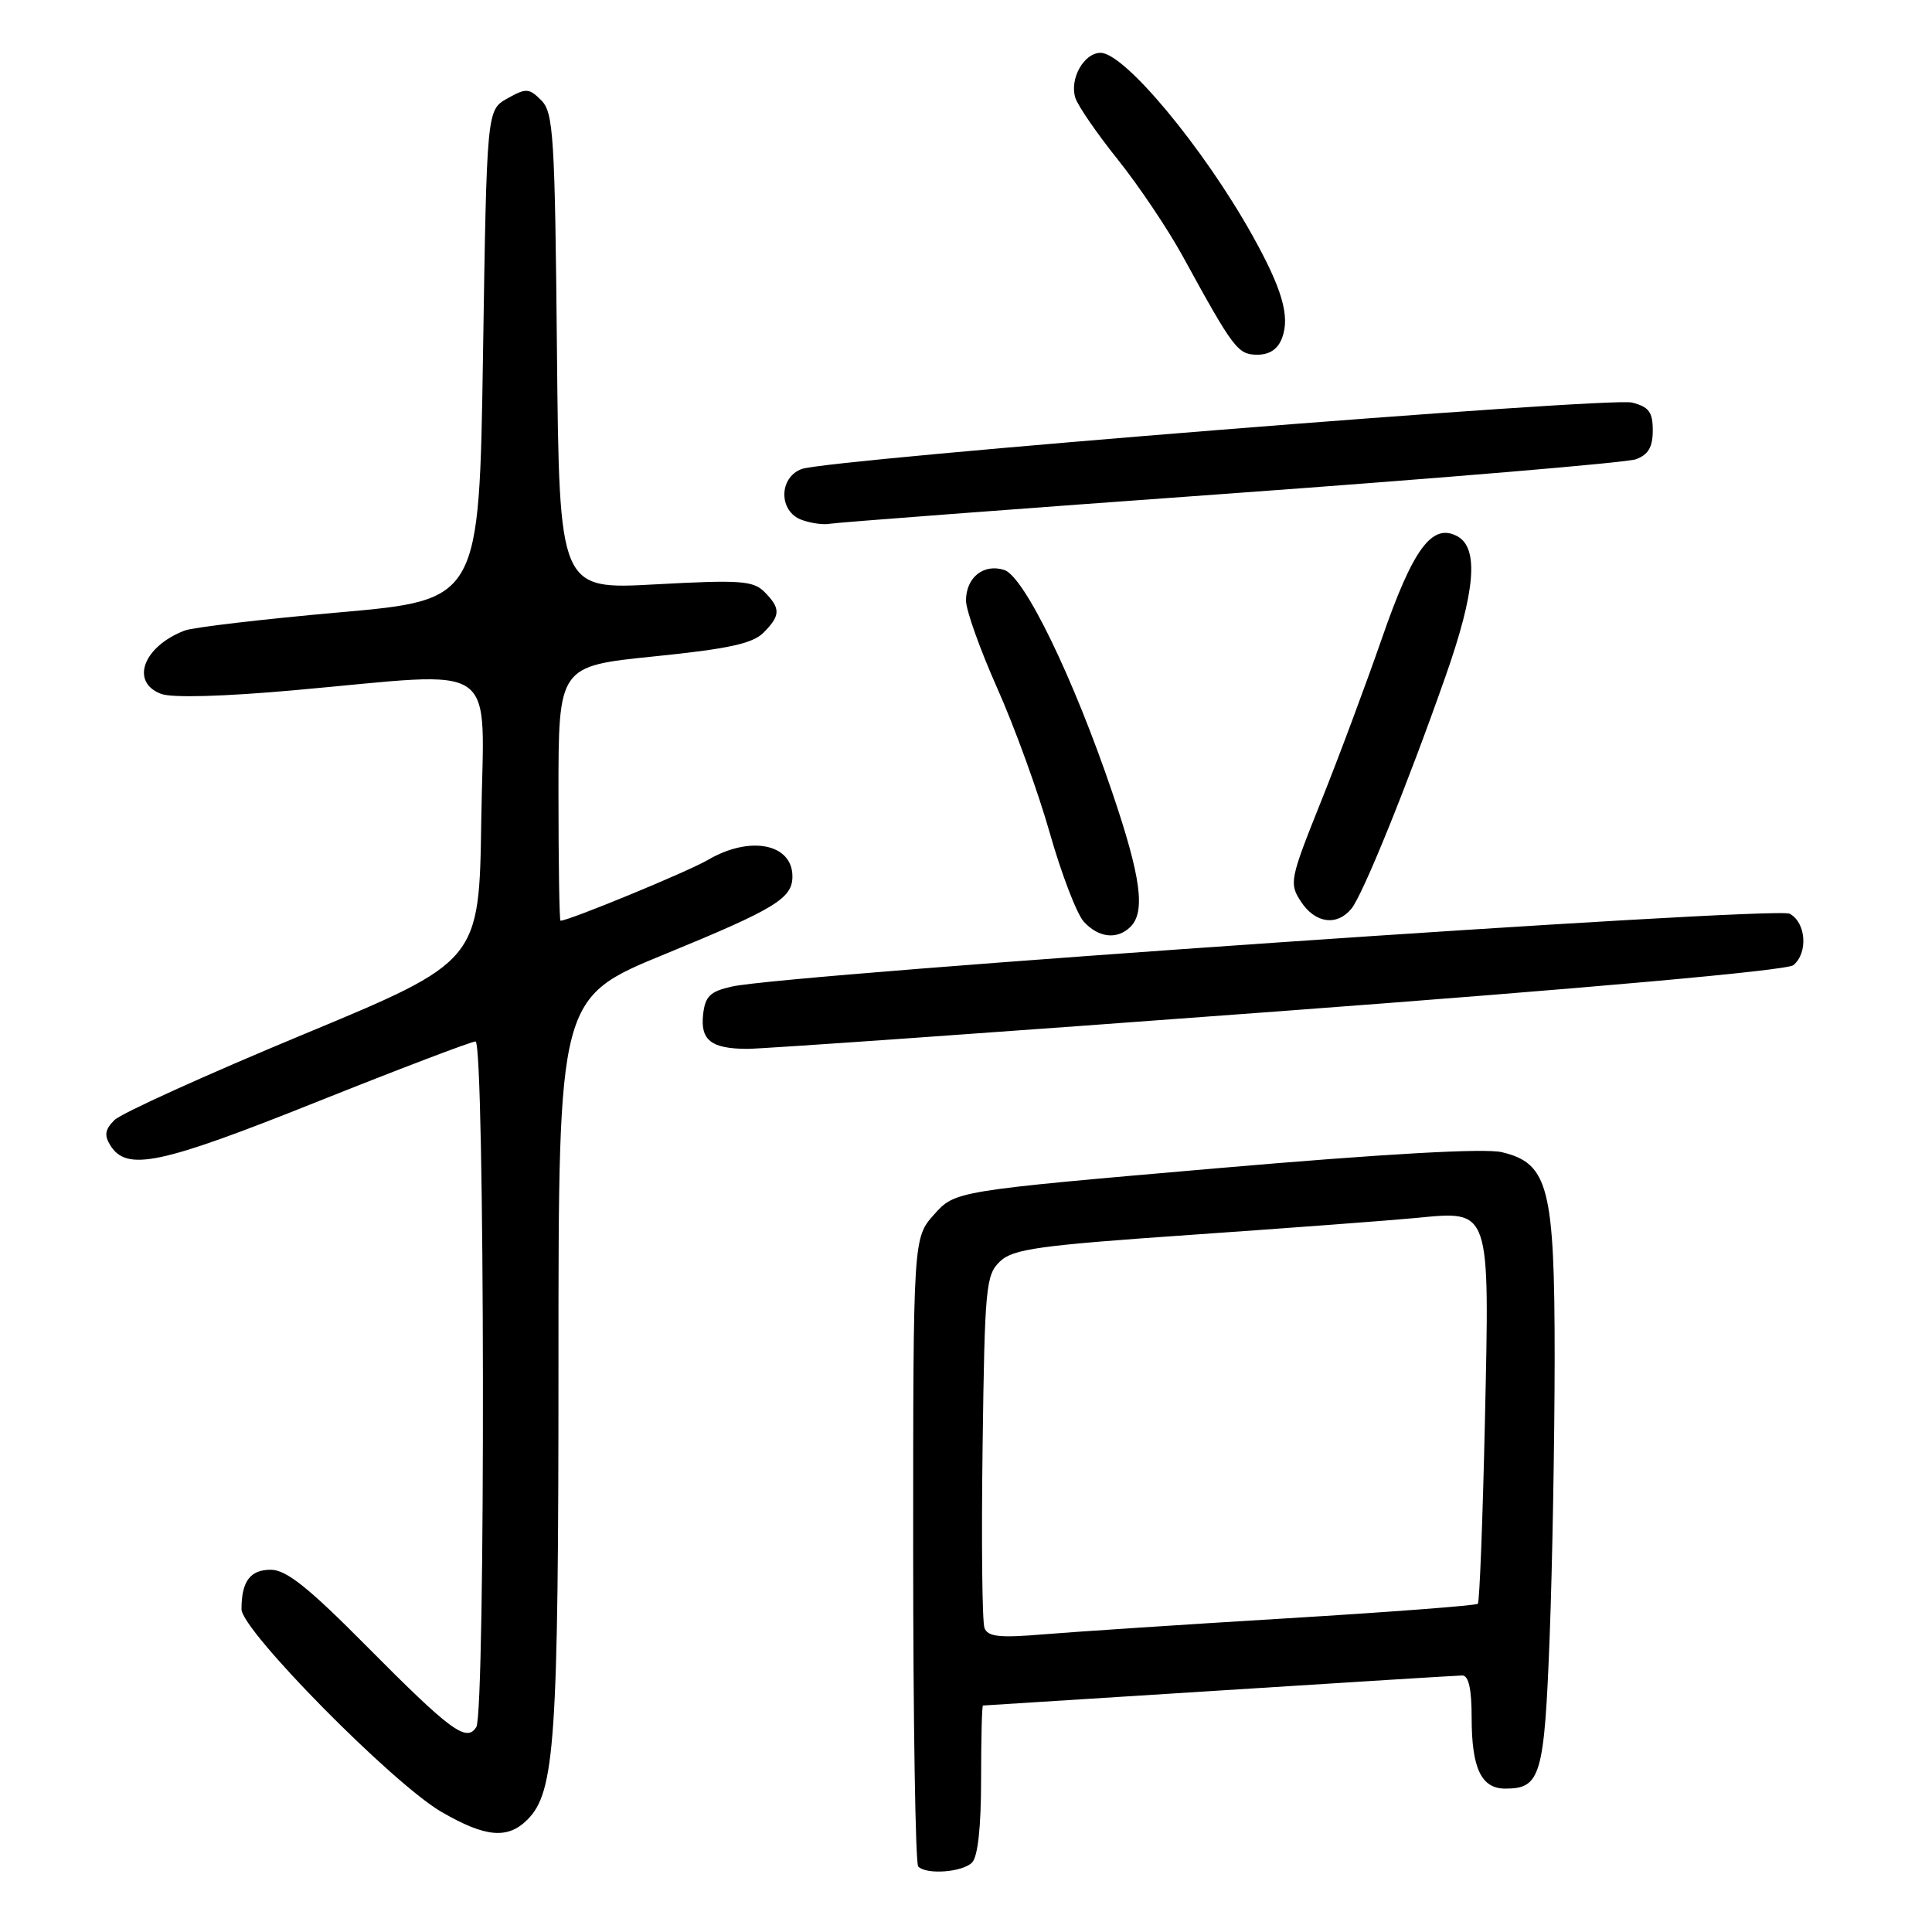 <?xml version="1.0" encoding="UTF-8" standalone="no"?>
<!DOCTYPE svg PUBLIC "-//W3C//DTD SVG 1.1//EN" "http://www.w3.org/Graphics/SVG/1.1/DTD/svg11.dtd" >
<svg xmlns="http://www.w3.org/2000/svg" xmlns:xlink="http://www.w3.org/1999/xlink" version="1.1" viewBox="0 0 256 256">
 <g >
 <path fill="currentColor"
d=" M 128.80 246.80 C 129.57 246.03 130.00 242.09 130.00 235.80 C 130.00 230.41 130.11 226.00 130.25 225.99 C 130.39 225.99 144.45 225.10 161.50 224.01 C 178.55 222.92 193.06 222.02 193.75 222.01 C 194.60 222.00 195.00 223.77 195.00 227.57 C 195.00 234.31 196.27 237.00 199.46 237.00 C 204.15 237.00 204.63 235.35 205.34 216.84 C 205.70 207.30 205.99 190.72 206.00 180.00 C 206.00 157.33 205.18 154.14 199.00 152.67 C 196.72 152.13 183.45 152.88 161.03 154.82 C 126.56 157.81 126.56 157.81 123.78 160.92 C 121.00 164.03 121.00 164.03 121.00 205.35 C 121.00 228.07 121.30 246.97 121.67 247.33 C 122.77 248.44 127.52 248.08 128.80 246.80 Z  M 69.89 241.11 C 73.54 237.46 74.00 230.67 74.00 180.56 C 74.00 132.21 74.00 132.21 88.12 126.42 C 102.76 120.41 105.00 119.04 105.00 116.13 C 105.00 111.78 99.37 110.68 93.81 113.94 C 91.17 115.49 75.38 122.00 74.27 122.00 C 74.12 122.00 74.00 114.41 74.00 105.14 C 74.00 88.27 74.00 88.27 86.65 86.98 C 96.44 85.99 99.72 85.28 101.15 83.85 C 103.44 81.56 103.46 80.61 101.30 78.44 C 99.80 76.94 98.10 76.82 86.85 77.43 C 74.11 78.13 74.11 78.13 73.80 46.60 C 73.53 17.97 73.34 14.91 71.72 13.29 C 70.10 11.67 69.71 11.65 67.22 13.05 C 64.50 14.58 64.50 14.58 64.00 47.04 C 63.50 79.50 63.50 79.50 45.00 81.14 C 34.83 82.04 25.60 83.13 24.50 83.54 C 18.99 85.64 17.21 90.37 21.34 91.94 C 22.78 92.49 29.61 92.30 39.09 91.45 C 66.74 88.98 64.09 87.13 63.77 108.69 C 63.50 127.39 63.50 127.39 40.14 137.09 C 27.29 142.43 16.05 147.52 15.16 148.42 C 13.91 149.66 13.79 150.44 14.62 151.77 C 16.79 155.24 21.18 154.32 41.87 146.05 C 52.95 141.62 62.47 138.00 63.01 138.00 C 64.25 138.00 64.35 226.90 63.11 228.85 C 61.81 230.91 59.70 229.34 48.52 218.07 C 40.85 210.33 37.92 208.00 35.88 208.00 C 33.14 208.00 32.00 209.54 32.00 213.23 C 32.00 216.03 52.06 236.36 58.50 240.09 C 64.34 243.47 67.27 243.73 69.89 241.11 Z  M 169.38 134.01 C 210.58 130.94 236.79 128.59 237.63 127.89 C 239.61 126.25 239.31 122.24 237.14 121.07 C 235.24 120.06 104.41 129.06 97.00 130.72 C 94.11 131.36 93.44 132.00 93.17 134.39 C 92.78 137.83 94.22 138.96 99.00 138.98 C 100.92 138.99 132.60 136.75 169.38 134.01 Z  M 149.80 122.80 C 151.80 120.80 151.18 116.20 147.41 105.09 C 142.23 89.78 135.71 76.36 133.06 75.52 C 130.33 74.65 128.00 76.52 128.00 79.58 C 128.00 80.86 129.87 86.09 132.15 91.21 C 134.43 96.32 137.56 104.94 139.10 110.37 C 140.64 115.79 142.67 121.08 143.60 122.12 C 145.56 124.27 148.05 124.55 149.80 122.80 Z  M 179.06 120.42 C 180.56 118.62 186.45 104.10 191.53 89.65 C 195.51 78.36 195.99 72.60 193.09 71.05 C 189.77 69.27 187.24 72.68 183.14 84.50 C 181.04 90.55 177.40 100.33 175.03 106.23 C 170.90 116.55 170.80 117.05 172.39 119.48 C 174.27 122.34 177.13 122.75 179.06 120.42 Z  M 163.00 65.39 C 191.32 63.34 215.51 61.30 216.75 60.86 C 218.40 60.26 219.00 59.25 219.00 57.04 C 219.00 54.60 218.49 53.91 216.25 53.34 C 213.23 52.58 109.87 60.85 106.25 62.14 C 103.18 63.25 103.15 67.75 106.21 68.88 C 107.43 69.33 109.12 69.57 109.96 69.40 C 110.81 69.24 134.68 67.43 163.00 65.39 Z  M 169.89 44.76 C 170.95 41.90 169.89 38.25 165.93 31.16 C 159.48 19.60 149.00 7.00 145.83 7.00 C 143.63 7.00 141.69 10.45 142.49 12.97 C 142.82 14.01 145.35 17.69 148.12 21.15 C 150.89 24.61 154.76 30.38 156.73 33.97 C 163.46 46.26 164.02 47.00 166.61 47.00 C 168.24 47.00 169.34 46.25 169.89 44.76 Z  M 130.45 215.72 C 130.14 214.93 130.03 204.10 130.20 191.66 C 130.48 170.57 130.63 168.92 132.50 167.15 C 134.23 165.49 137.63 165.02 158.00 163.61 C 170.93 162.71 184.24 161.71 187.58 161.39 C 197.58 160.43 197.38 159.85 196.76 188.26 C 196.47 201.37 196.05 212.28 195.82 212.51 C 195.60 212.74 184.18 213.61 170.46 214.44 C 156.73 215.27 142.24 216.23 138.25 216.56 C 132.44 217.05 130.89 216.88 130.45 215.72 Z "/>
</g>
</svg>